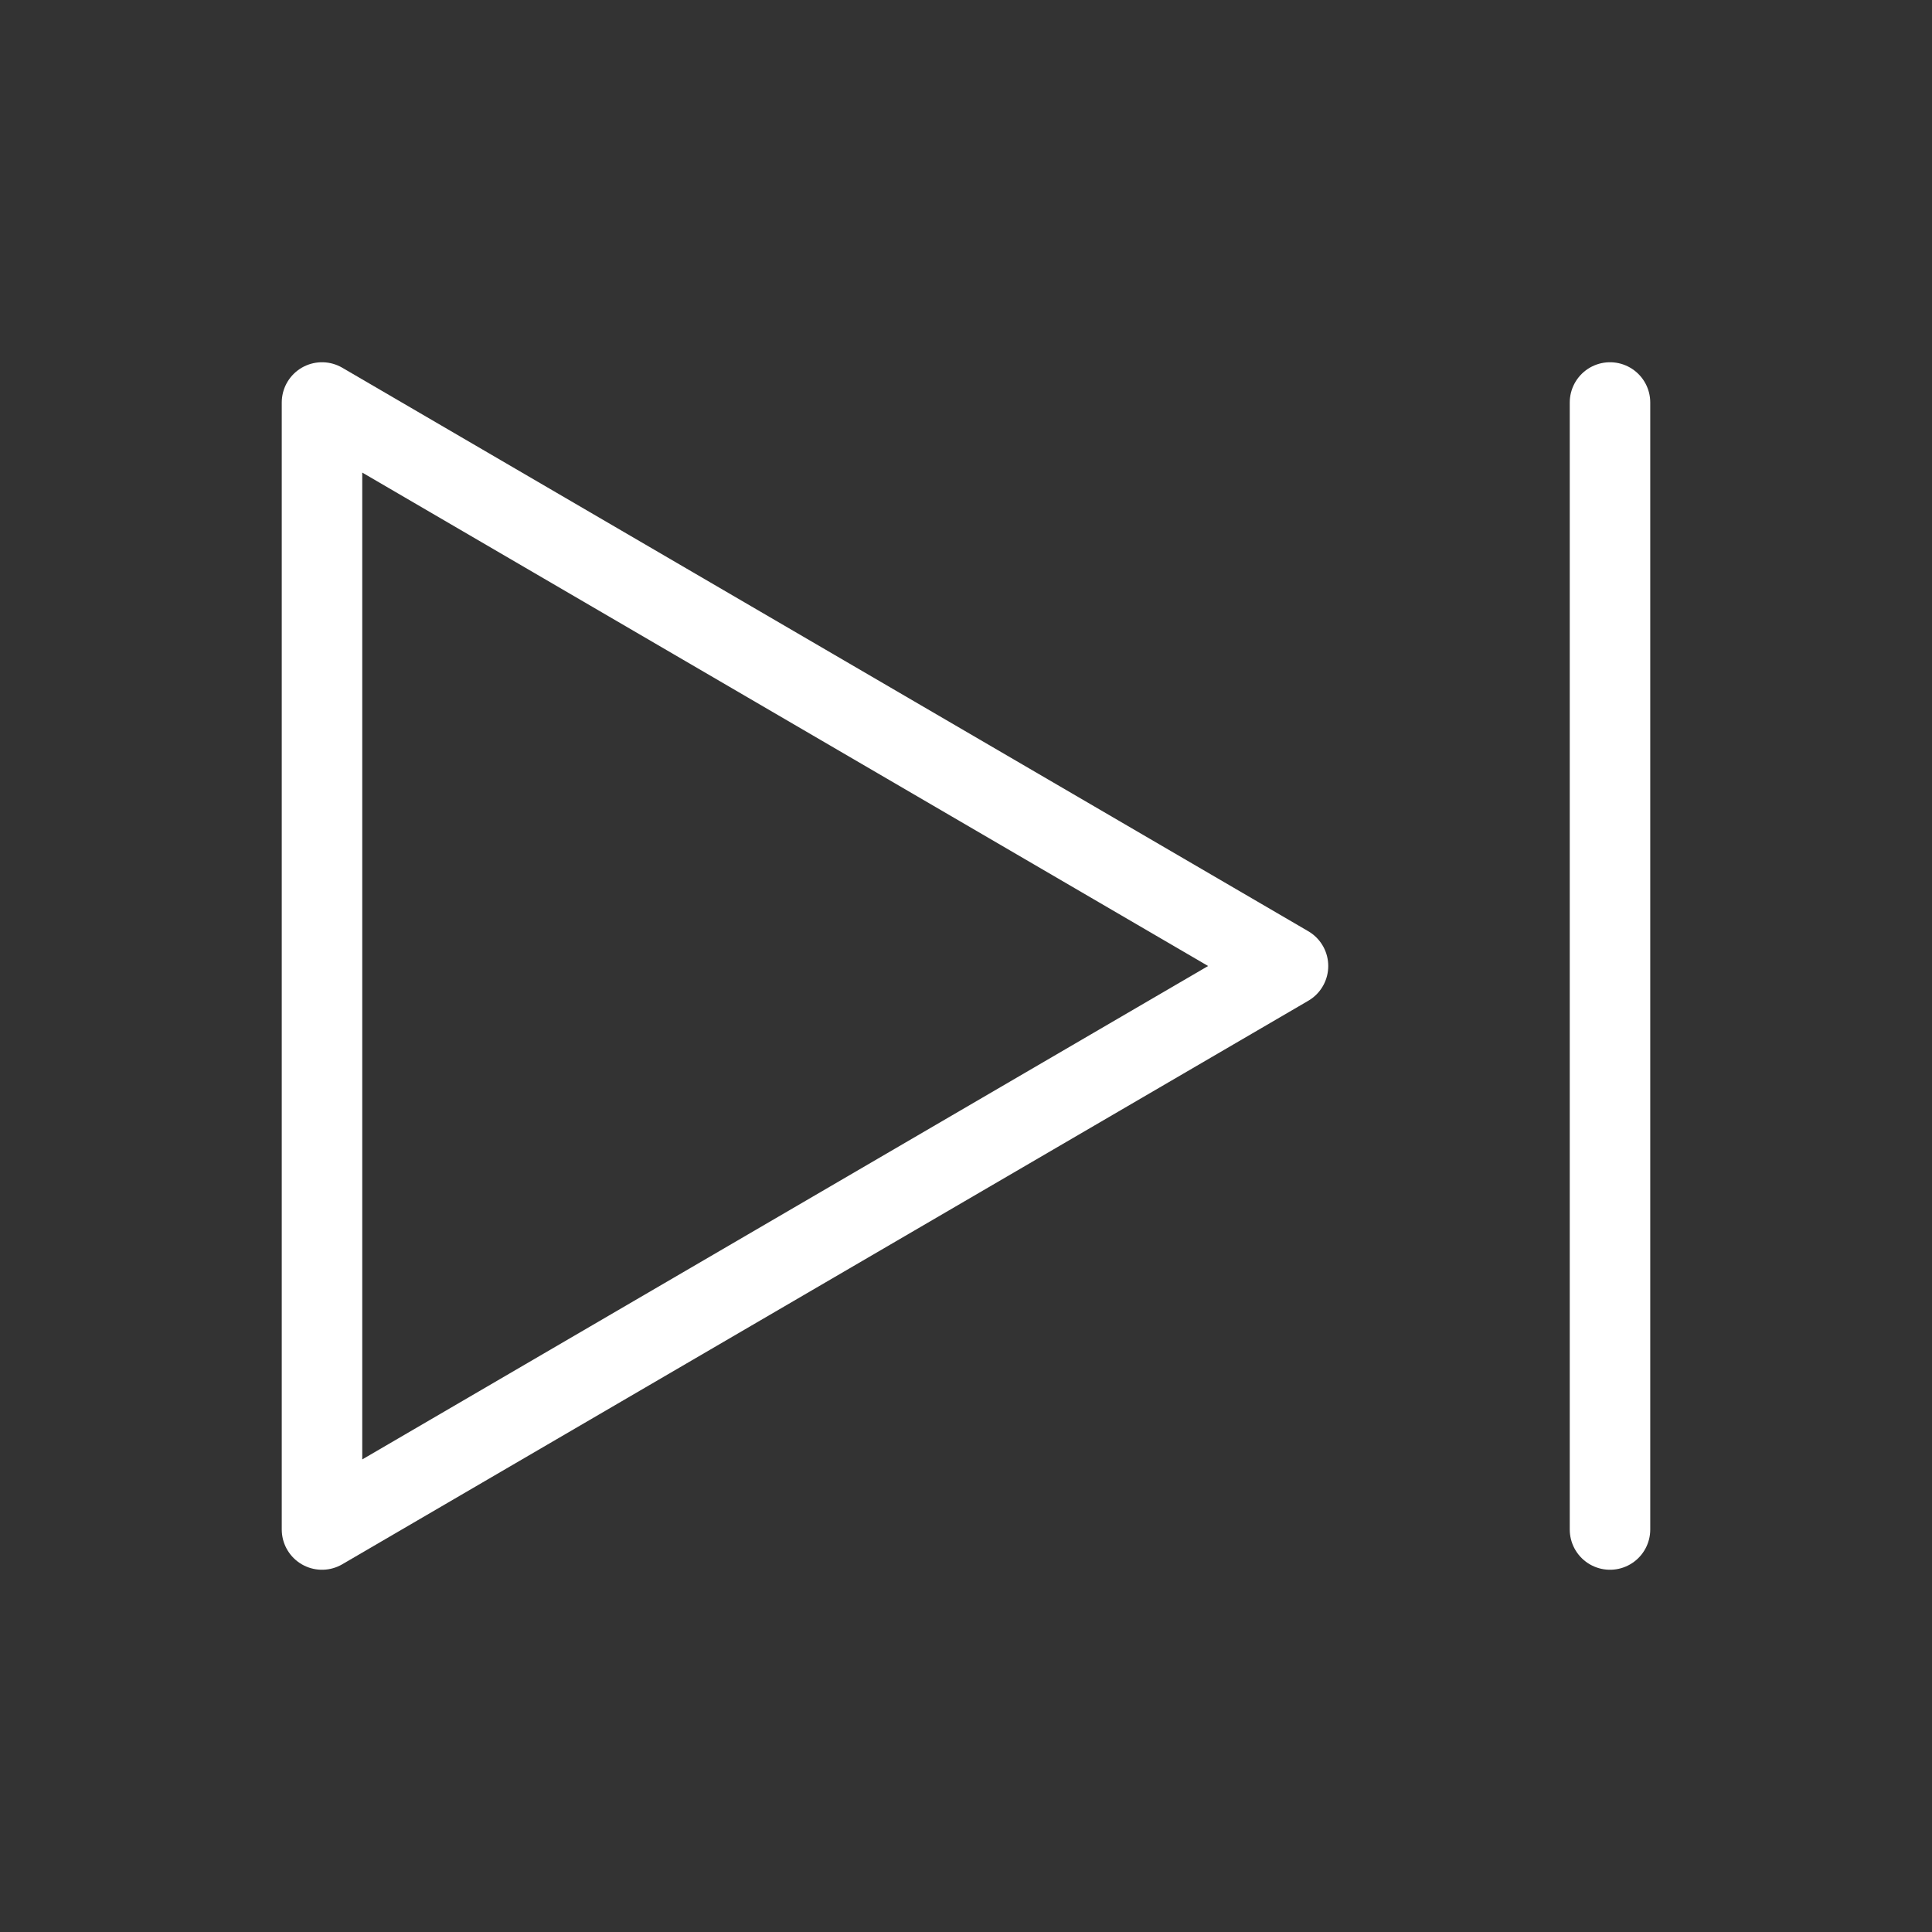 <svg width="24" height="24" viewBox="0 0 24 24" fill="none" xmlns="http://www.w3.org/2000/svg">
<rect x="0" y="0" width="24" height="24" fill="#333333" stroke="none"/>
<g clip-path="url(#clip0_293_3574)">
<path d="M4 5V19L16 12L4 5Z" stroke="white" stroke-linecap="round" stroke-linejoin="round"/>
<path d="M20 5V19" stroke="white" stroke-linecap="round" stroke-linejoin="round"/>
</g>
<defs>
<clipPath id="clip0_293_3574">
<rect width="24" height="24" fill="white"/>
</clipPath>
</defs>
</svg>
